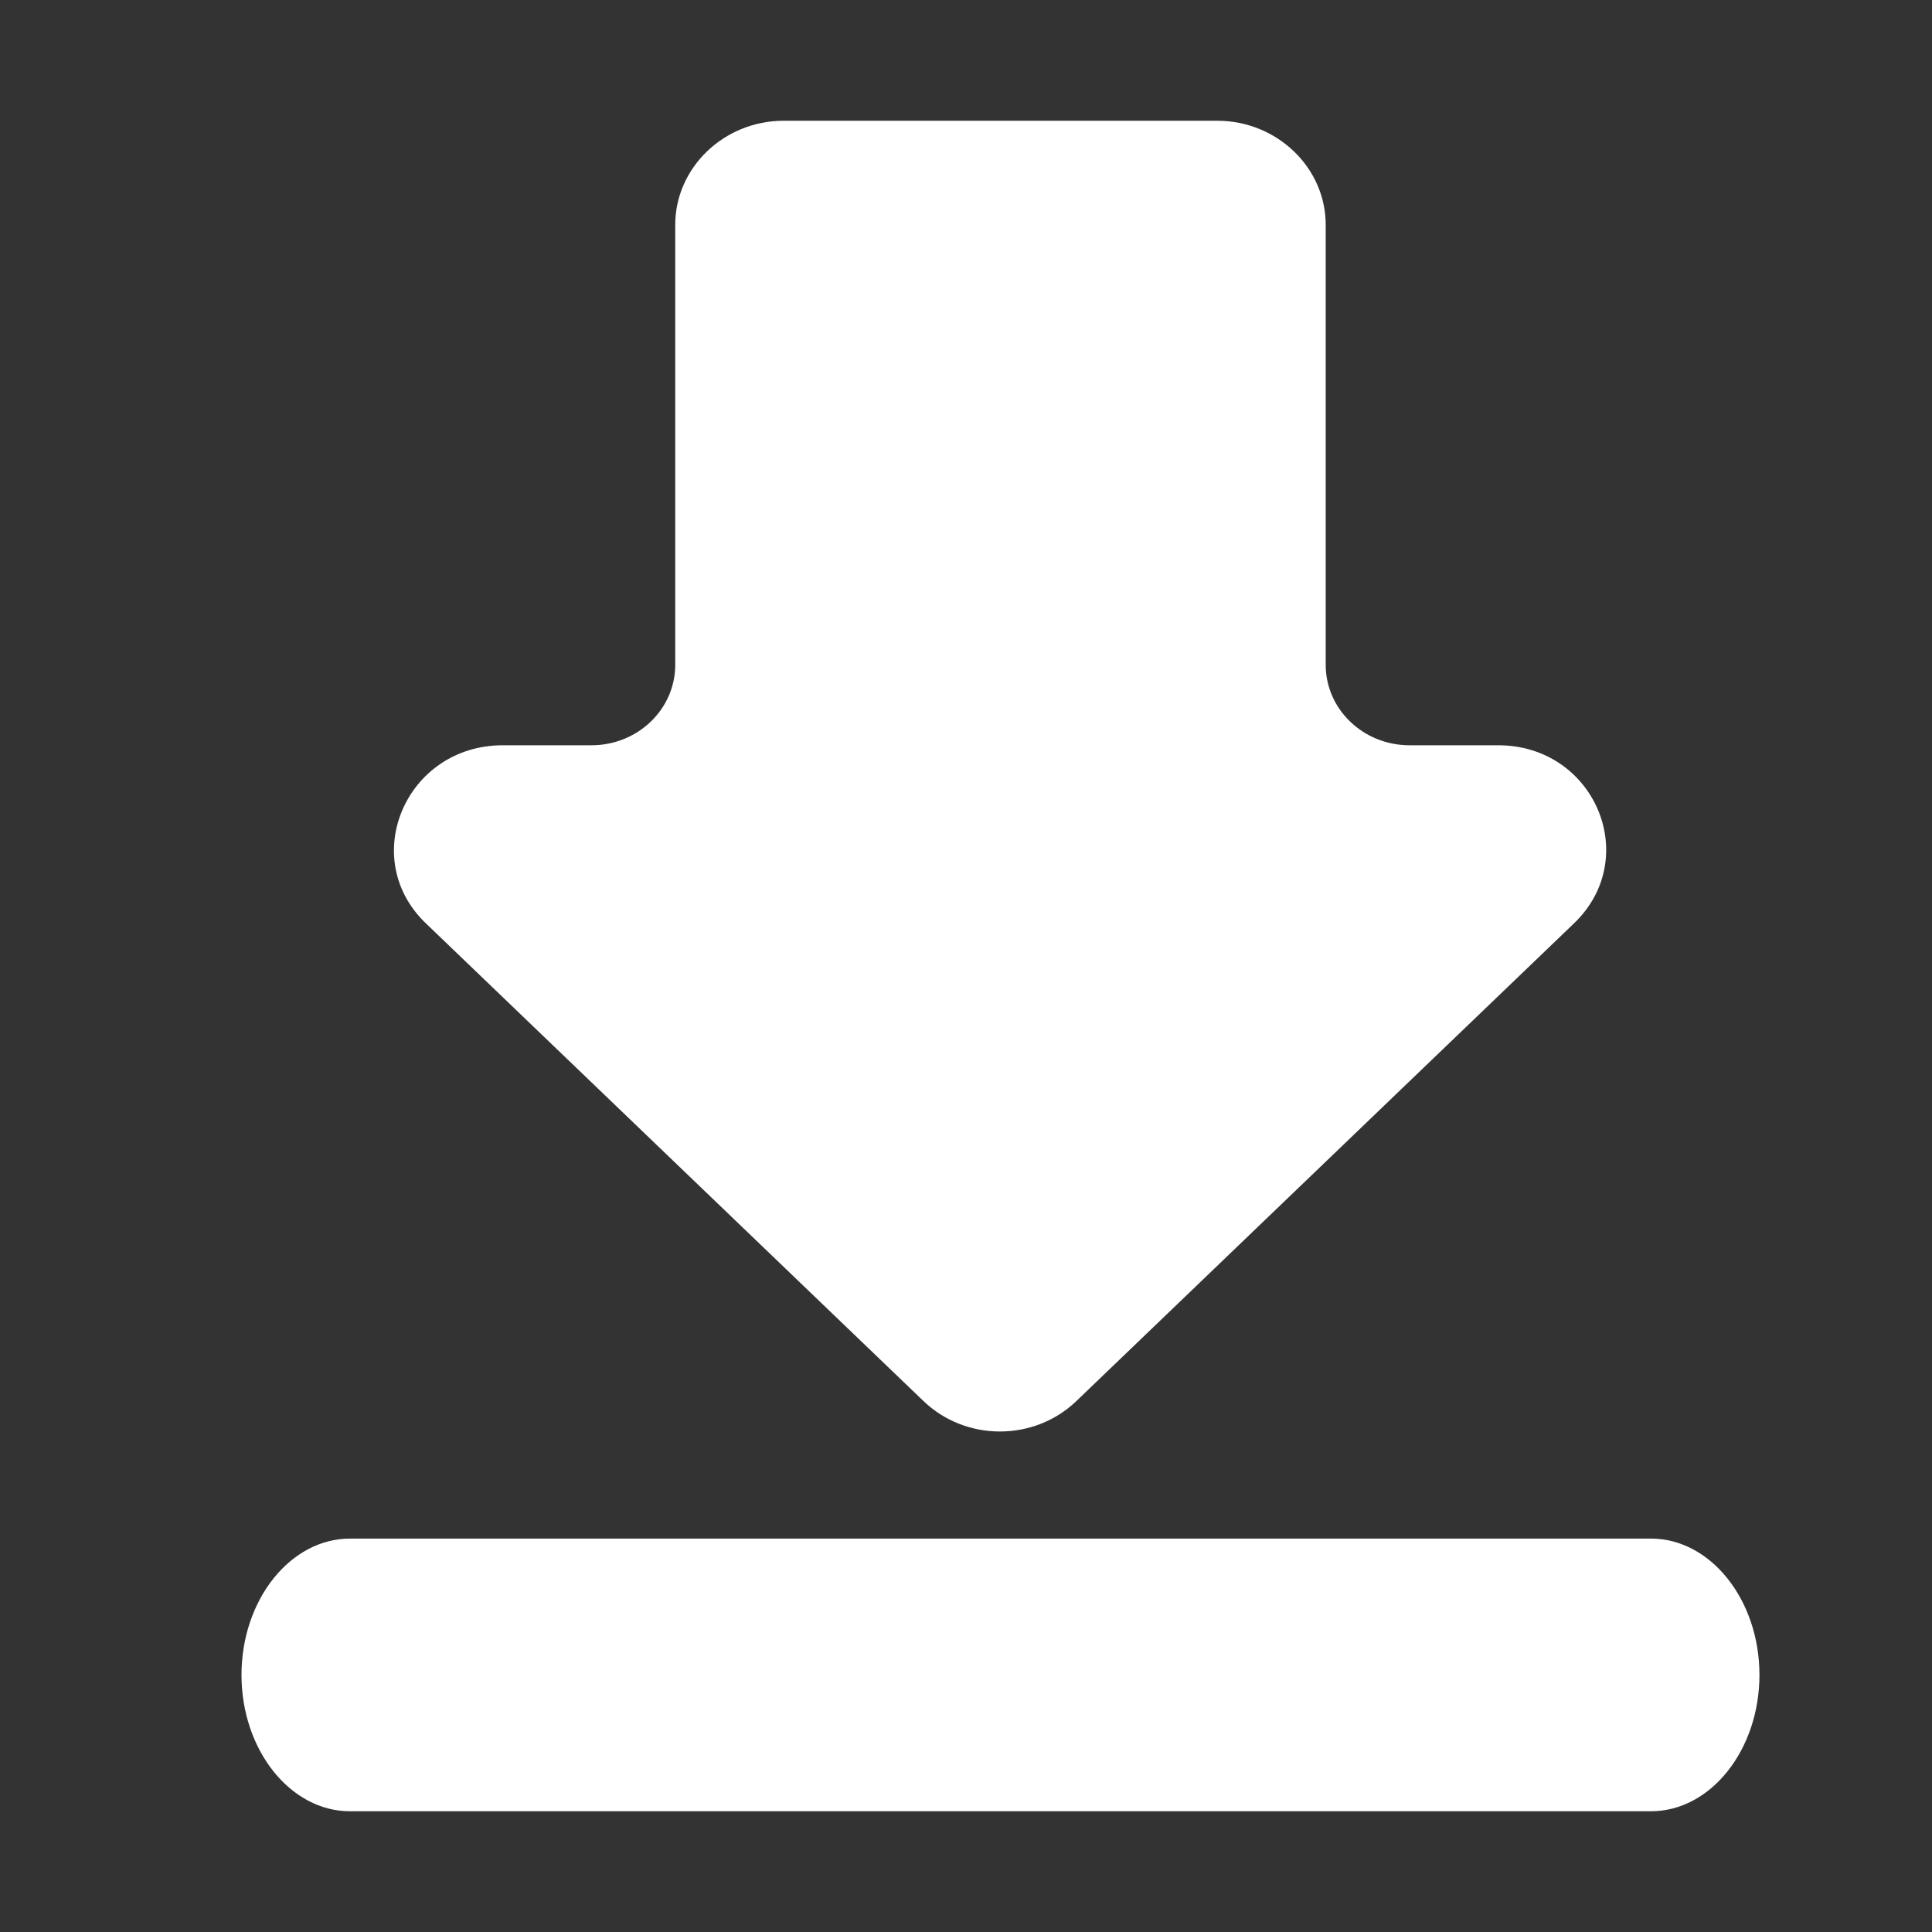 <svg width="16" height="16" viewBox="0 0 16 16" fill="none" xmlns="http://www.w3.org/2000/svg">
<rect x="0" y="0" width="16" height="16" fill="#333333" stroke="none"/>
<path d="M12.407 6.172H11.673C11.29 6.172 10.979 5.874 10.979 5.506V1.862C10.979 1.388 10.575 1 10.081 1H6.49C5.996 1 5.592 1.388 5.592 1.862V5.506C5.592 5.874 5.281 6.172 4.898 6.172H4.164C3.365 6.172 2.961 7.103 3.526 7.646L7.648 11.603C7.998 11.939 8.564 11.939 8.914 11.603L13.036 7.646C13.601 7.103 13.206 6.172 12.407 6.172Z" fill="url(#paint0_linear_448_491)"/>
<path d="M2.898 15C2.404 15 2 14.492 2 13.871C2 13.25 2.404 12.742 2.898 12.742H13.673C14.167 12.742 14.571 13.25 14.571 13.871C14.571 14.492 14.167 15 13.673 15H2.898Z" fill="url(#paint1_linear_448_491)"/>
<defs>
<linearGradient id="paint0_linear_448_491" x1="8.282" y1="11.855" x2="8.282" y2="1" gradientUnits="userSpaceOnUse">
<stop stop-color="#ffffff"/>
<stop offset="1" stop-color="#ffffff"/>
</linearGradient>
<linearGradient id="paint1_linear_448_491" x1="8.286" y1="15" x2="8.286" y2="12.742" gradientUnits="userSpaceOnUse">
<stop stop-color="#ffffff"/>
<stop offset="1" stop-color="#ffffff"/>
</linearGradient>
</defs>
</svg>
